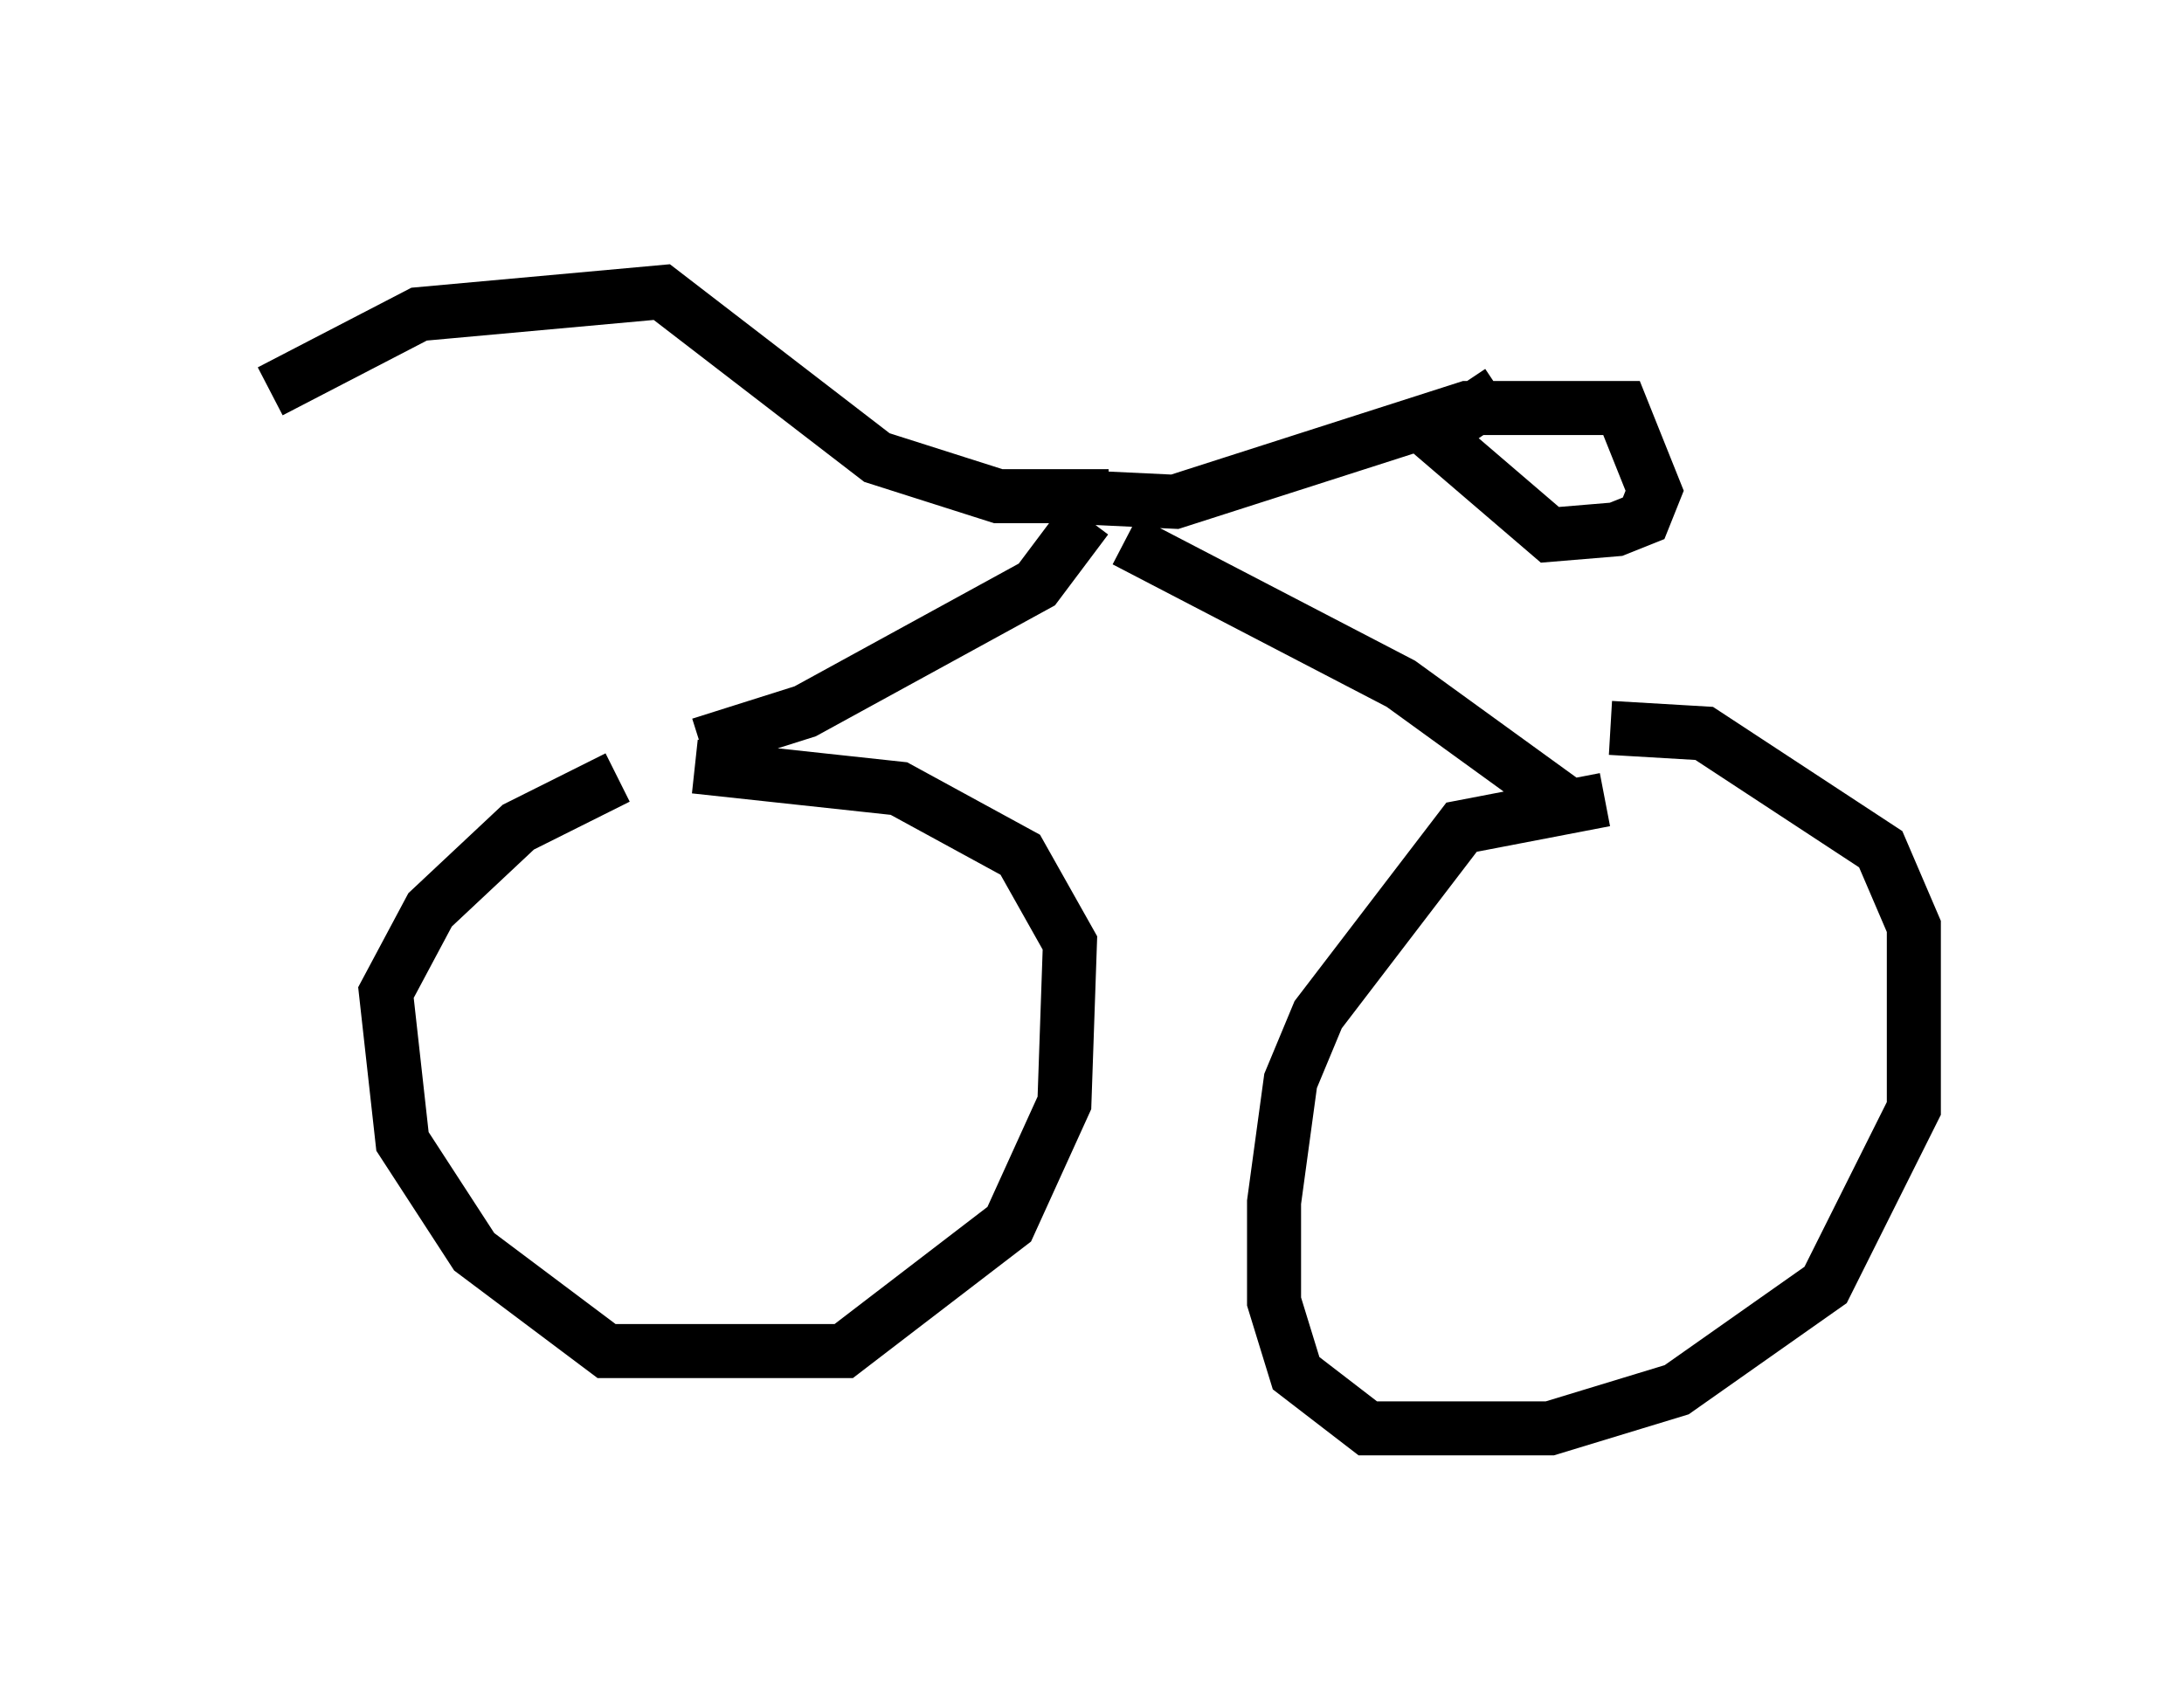 <?xml version="1.0" encoding="utf-8" ?>
<svg baseProfile="full" height="31.438" version="1.1" width="40.421" xmlns="http://www.w3.org/2000/svg" xmlns:ev="http://www.w3.org/2001/xml-events" xmlns:xlink="http://www.w3.org/1999/xlink"><defs /><rect fill="white" height="31.438" width="40.421" x="0" y="0" /><path d="M13.473, 14.392 m-2.042, 0.0 l-1.838, 0.919 -1.633, 1.531 l-0.817, 1.531 0.306, 2.756 l1.327, 2.042 2.45, 1.838 l4.39, 0.0 3.063, -2.348 l1.021, -2.246 0.102, -2.96 l-0.919, -1.633 -2.246, -1.225 l-3.777, -0.408 m16.844, 0.613 l-2.654, 0.51 -2.654, 3.471 l-0.51, 1.225 -0.306, 2.246 l0.0, 1.838 0.408, 1.327 l1.327, 1.021 3.369, 0.0 l2.348, -0.715 2.756, -1.94 l1.633, -3.267 0.0, -3.369 l-0.613, -1.429 -3.267, -2.144 l-1.735, -0.102 m-0.919, 1.327 l-2.96, -2.144 -5.104, -2.654 m-7.861, 3.777 l1.94, -0.613 4.288, -2.348 l0.919, -1.225 m-0.51, -0.408 l2.144, 0.102 5.41, -1.735 l2.858, 0.0 0.613, 1.531 l-0.204, 0.51 -0.51, 0.204 l-1.225, 0.102 -2.144, -1.838 l1.225, -0.817 m-7.248, 1.94 l-2.042, 0.0 -2.246, -0.715 l-3.981, -3.063 -4.492, 0.408 l-2.756, 1.429 m8.371, -2.246 " fill="none" stroke="black" stroke-width="1" /></svg>